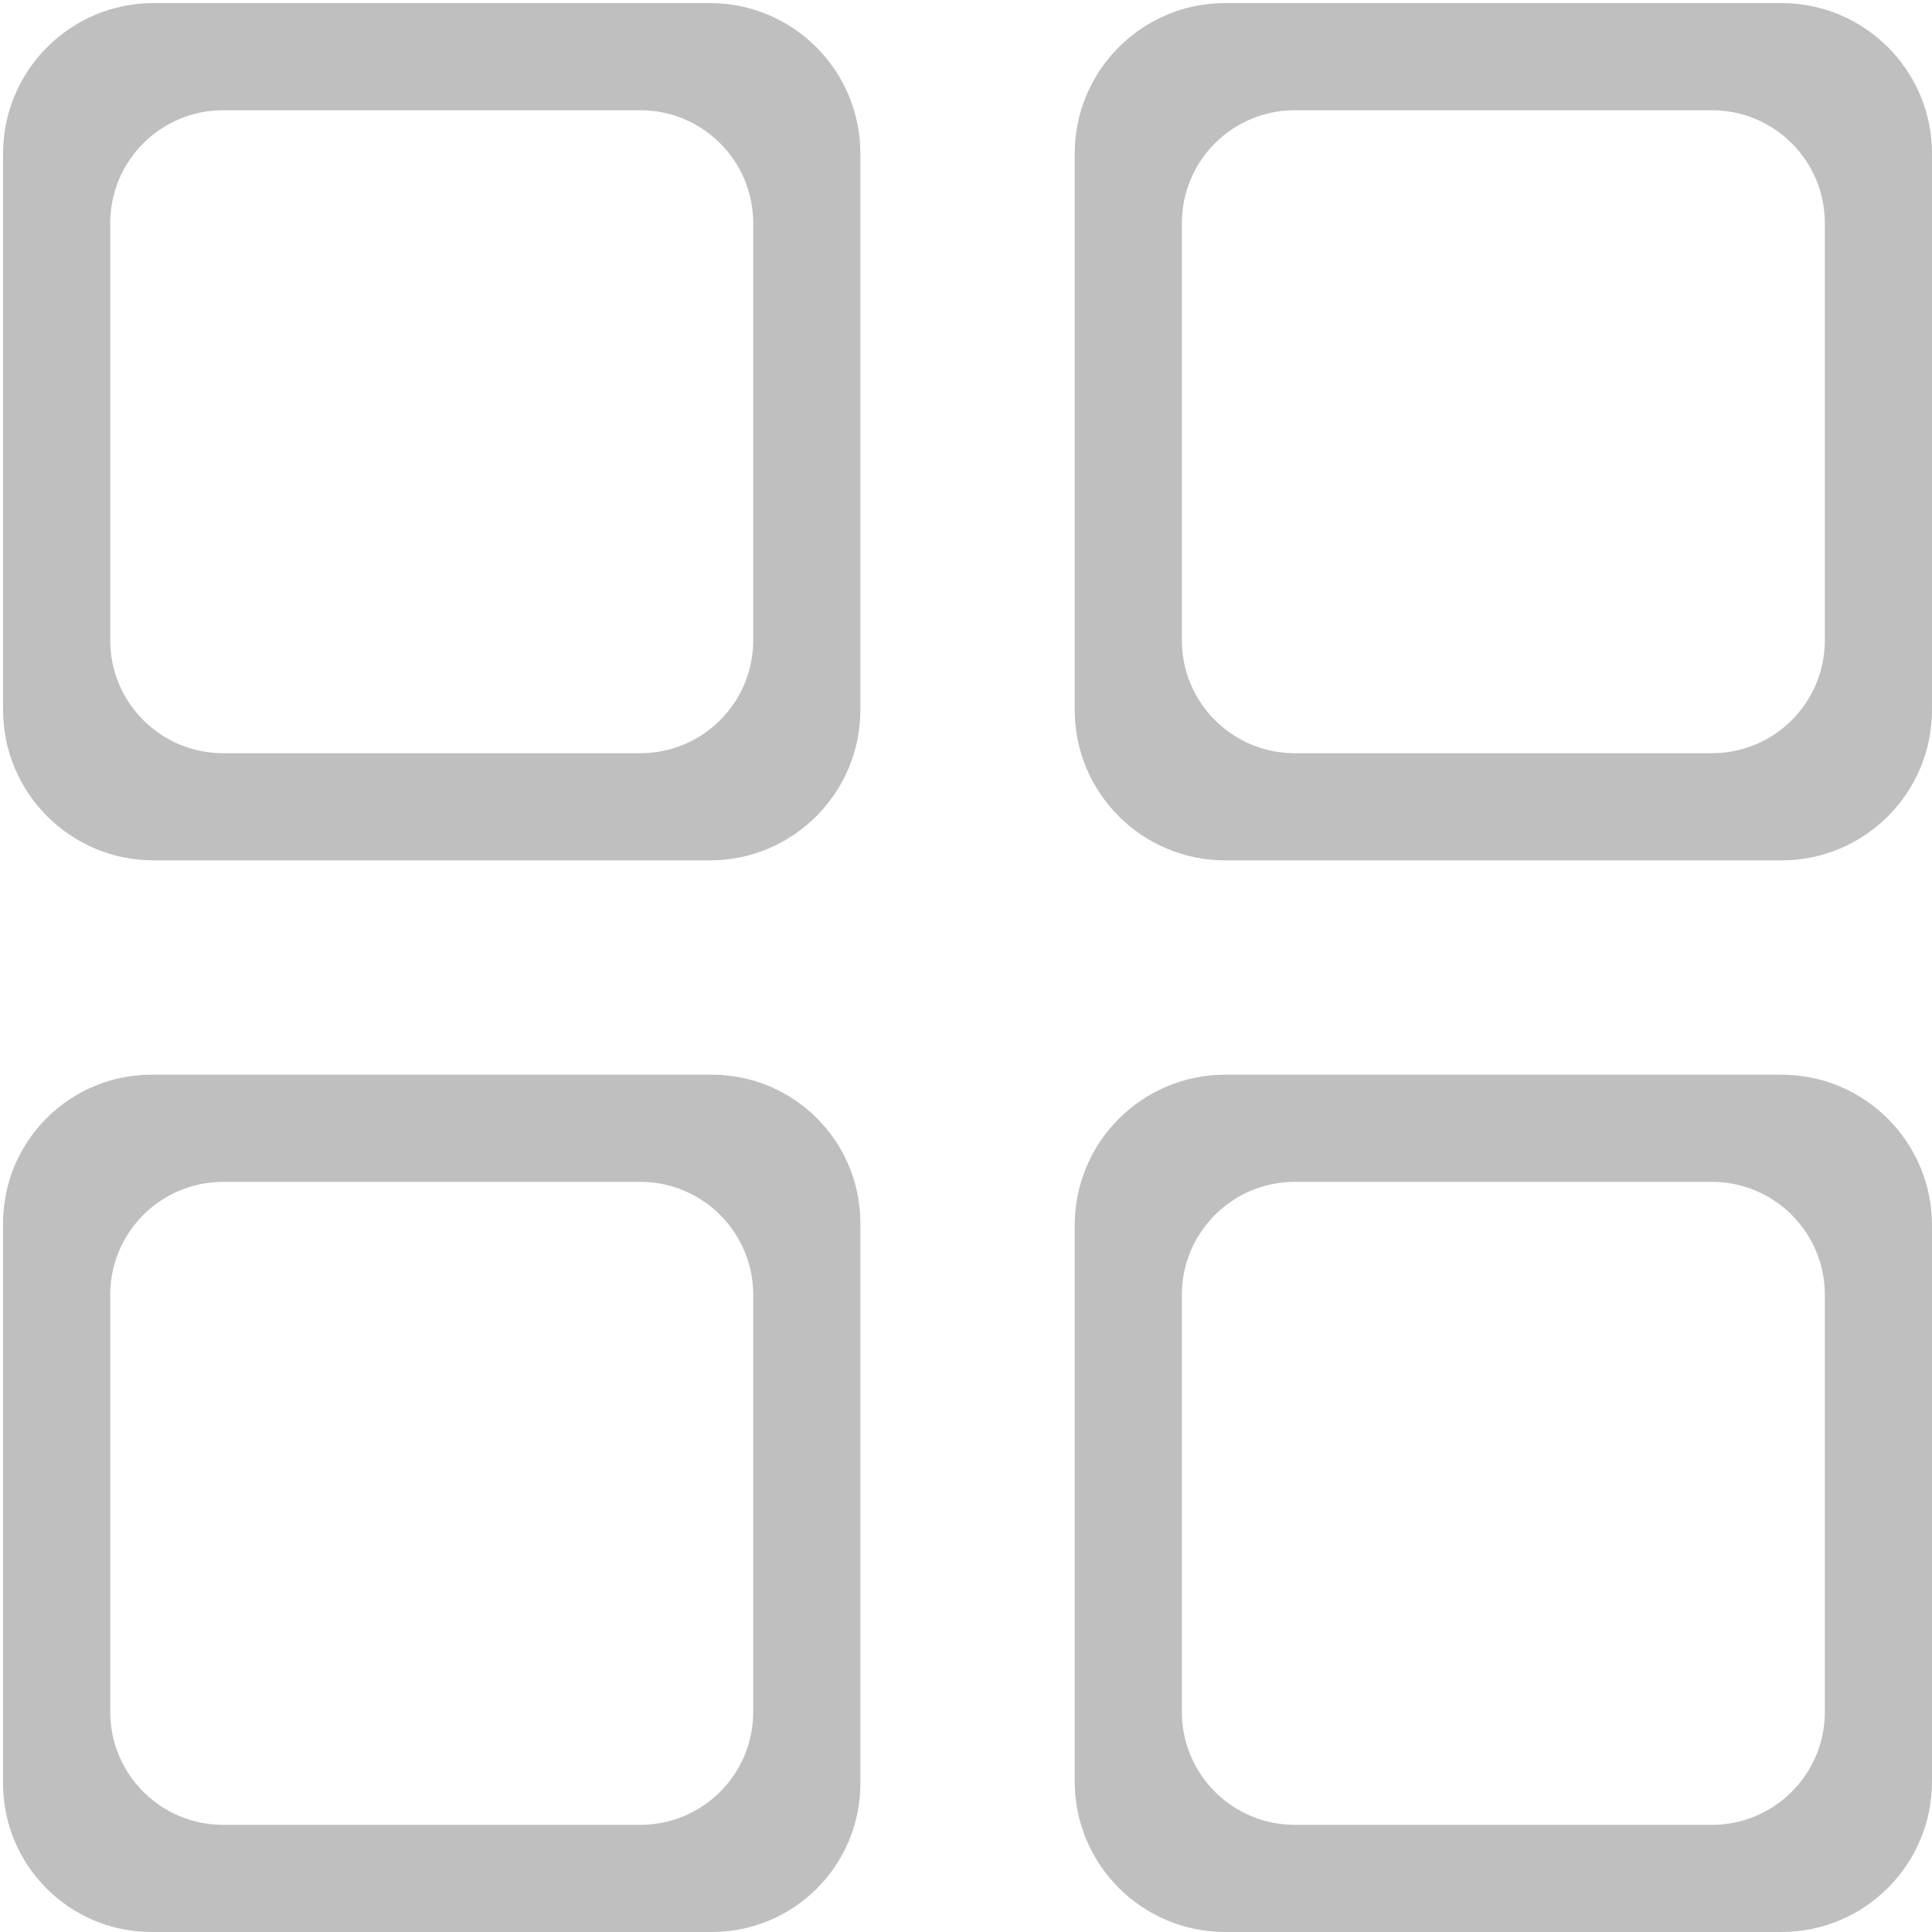 <?xml version="1.0" standalone="no"?><!DOCTYPE svg PUBLIC "-//W3C//DTD SVG 1.1//EN" "http://www.w3.org/Graphics/SVG/1.1/DTD/svg11.dtd"><svg t="1523345052092" class="icon" style="" viewBox="0 0 1024 1024" version="1.1" xmlns="http://www.w3.org/2000/svg" p-id="659" xmlns:xlink="http://www.w3.org/1999/xlink" width="200" height="200"><defs><style type="text/css"></style></defs><path d="M376.228 1.63 81.42 1.63c-44.068 0-79.789 35.721-79.789 79.775L1.631 376.24c0 44.056 35.721 79.777 79.789 79.777l294.808 0c44.067 0 79.787-35.721 79.787-79.777L456.015 81.405C456.015 37.351 420.296 1.63 376.228 1.63zM399.218 339.384c0 33.043-26.79 59.834-59.849 59.834L118.277 399.218c-33.059 0-59.849-26.791-59.849-59.834l0-221.12c0-33.046 26.79-59.834 59.849-59.834l221.092 0c33.059 0 59.849 26.79 59.849 59.834L399.218 339.384zM944.223 1.63 649.387 1.63c-44.053 0-79.771 35.721-79.771 79.775L569.616 376.24c0 44.056 35.719 79.777 79.771 79.777l294.836 0c44.055 0 79.777-35.721 79.777-79.777L1024 81.405C1024 37.351 988.277 1.63 944.223 1.63zM967.199 339.384c0 33.043-26.787 59.834-59.848 59.834L686.26 399.218c-33.059 0-59.848-26.791-59.848-59.834l0-221.12c0-33.046 26.789-59.834 59.848-59.834l221.092 0c33.061 0 59.848 26.79 59.848 59.834L967.2 339.384zM944.223 569.613 649.387 569.613c-44.053 0-79.771 35.72-79.771 79.774l0 294.835c0 44.056 35.719 79.777 79.771 79.777l294.836 0c44.055 0 79.777-35.722 79.777-79.777L1024 649.388C1024 605.333 988.277 569.613 944.223 569.613zM967.199 907.366c0 33.043-26.787 59.835-59.848 59.835L686.26 967.201c-33.059 0-59.848-26.792-59.848-59.835L626.412 686.247c0-33.045 26.789-59.835 59.848-59.835l221.092 0c33.061 0 59.848 26.79 59.848 59.835L967.2 907.366zM377.31 569.613 80.338 569.613c-43.472 0-78.707 35.235-78.707 78.694l0 296.998c0 43.458 35.236 78.693 78.707 78.693L377.31 1023.998c43.473 0 78.707-35.235 78.707-78.693L456.017 648.308C456.015 604.849 420.782 569.613 377.31 569.613zM399.218 907.366c0 33.043-26.79 59.835-59.849 59.835L118.277 967.201c-33.059 0-59.849-26.792-59.849-59.835L58.428 686.247c0-33.045 26.79-59.835 59.849-59.835l221.092 0c33.059 0 59.849 26.79 59.849 59.835L399.218 907.366z" p-id="660" fill="#bfbfbf"></path></svg>